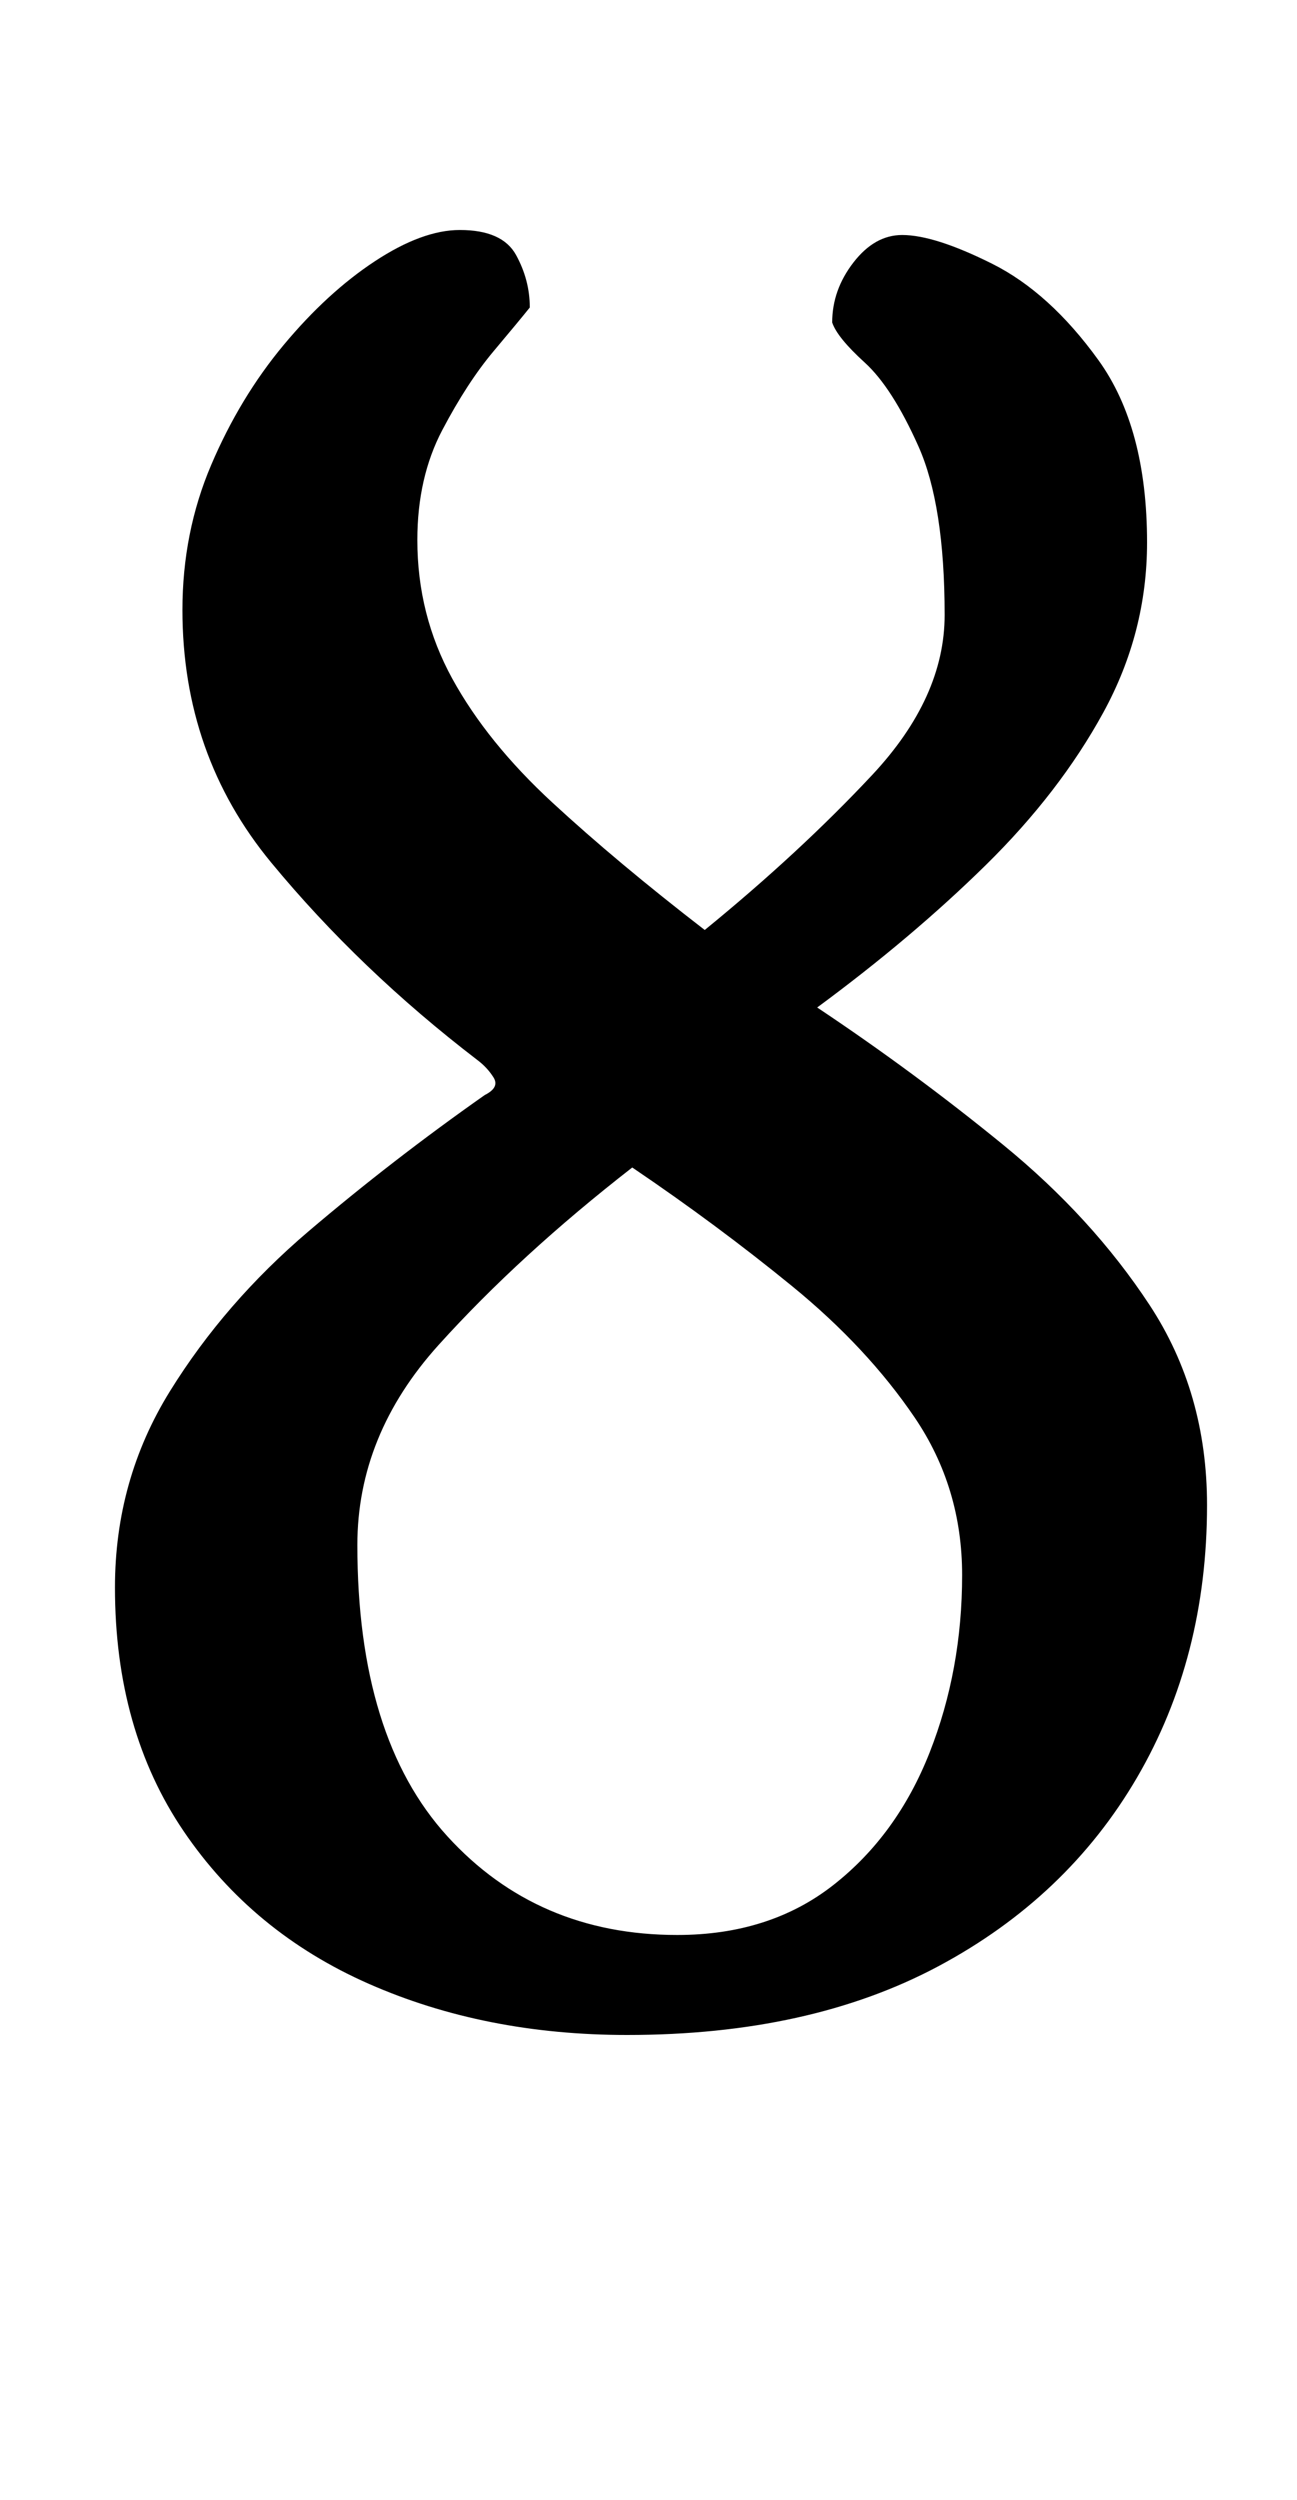 <?xml version="1.0" standalone="no"?>
<!DOCTYPE svg PUBLIC "-//W3C//DTD SVG 1.1//EN" "http://www.w3.org/Graphics/SVG/1.1/DTD/svg11.dtd" >
<svg xmlns="http://www.w3.org/2000/svg" xmlns:xlink="http://www.w3.org/1999/xlink" version="1.1" viewBox="-10 0 519 1000">
  <g transform="matrix(1 0 0 -1 0 800)">
   <path fill="currentColor"
d="M241 -14q-57 0 -103.5 20.5t-74 61t-27.5 97.5q0 43 22 78.5t55.5 64t70.5 54.5q6 3 3.5 7t-6.5 7q-47 36 -82.5 79t-35.5 101q0 31 11.5 58t29 48t36.5 33.5t34 12.5q17 0 22.5 -10t5.5 -21q-4 -5 -14.5 -17.5t-20.5 -31.5t-10 -44q0 -30 14 -55.5t40 -49.5t61 -51
q38 31 67 62t29 64q0 44 -10.5 67.5t-21.5 33.5t-13 16q0 13 8.5 24t19.5 11q13 0 36 -11.5t42.5 -38.5t19.5 -73q0 -36 -17.5 -68t-47 -61t-67.5 -57q39 -26 74.5 -55t58.5 -64t23 -80q0 -61 -28 -109t-79.5 -75.5t-124.5 -27.5zM261 26q37 0 62.5 20t38.5 53t13 71
q0 35 -19 63t-49 52.5t-64 47.5q-45 -35 -77.5 -71t-32.5 -80q0 -77 36 -116.5t92 -39.5z" />
  </g>

</svg>
